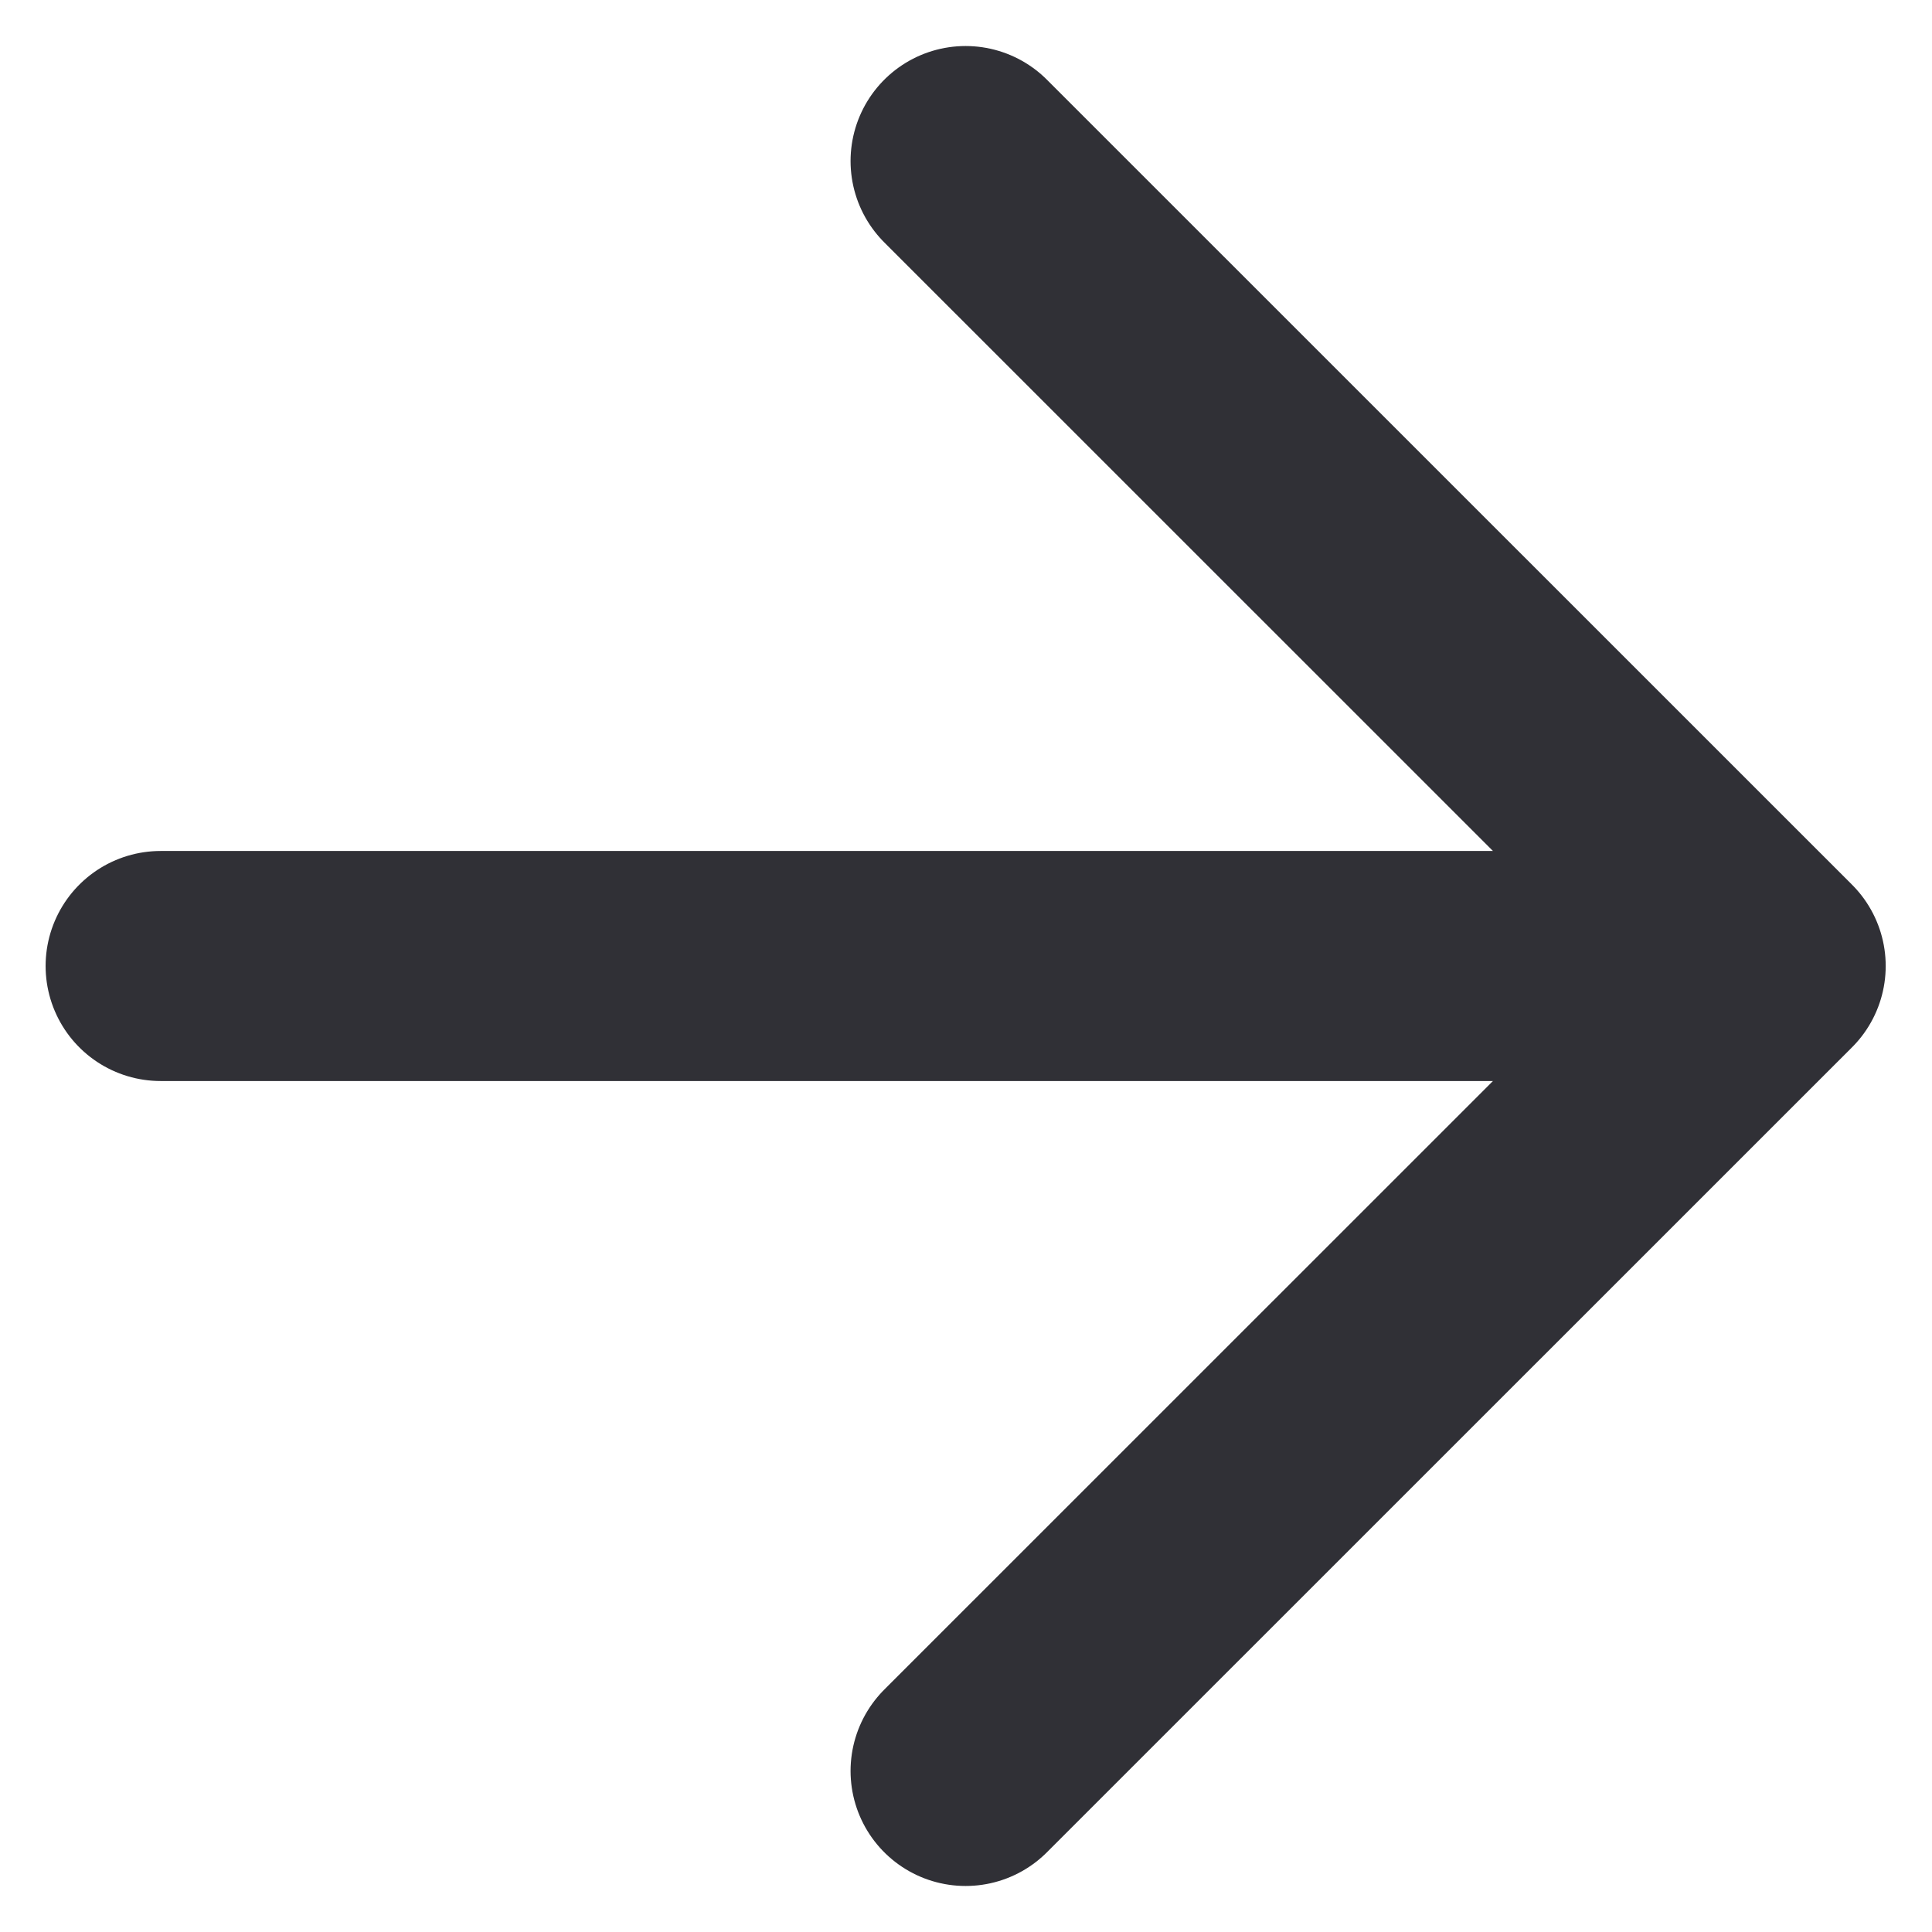 <svg width="14" height="14" viewBox="0 0 14 14" fill="none" xmlns="http://www.w3.org/2000/svg">
<path d="M1.164 7H12.831M12.831 7L6.997 1.167M12.831 7L6.997 12.833" stroke="#303036" stroke-width="1.667" stroke-linecap="round" stroke-linejoin="round"/>
</svg>
